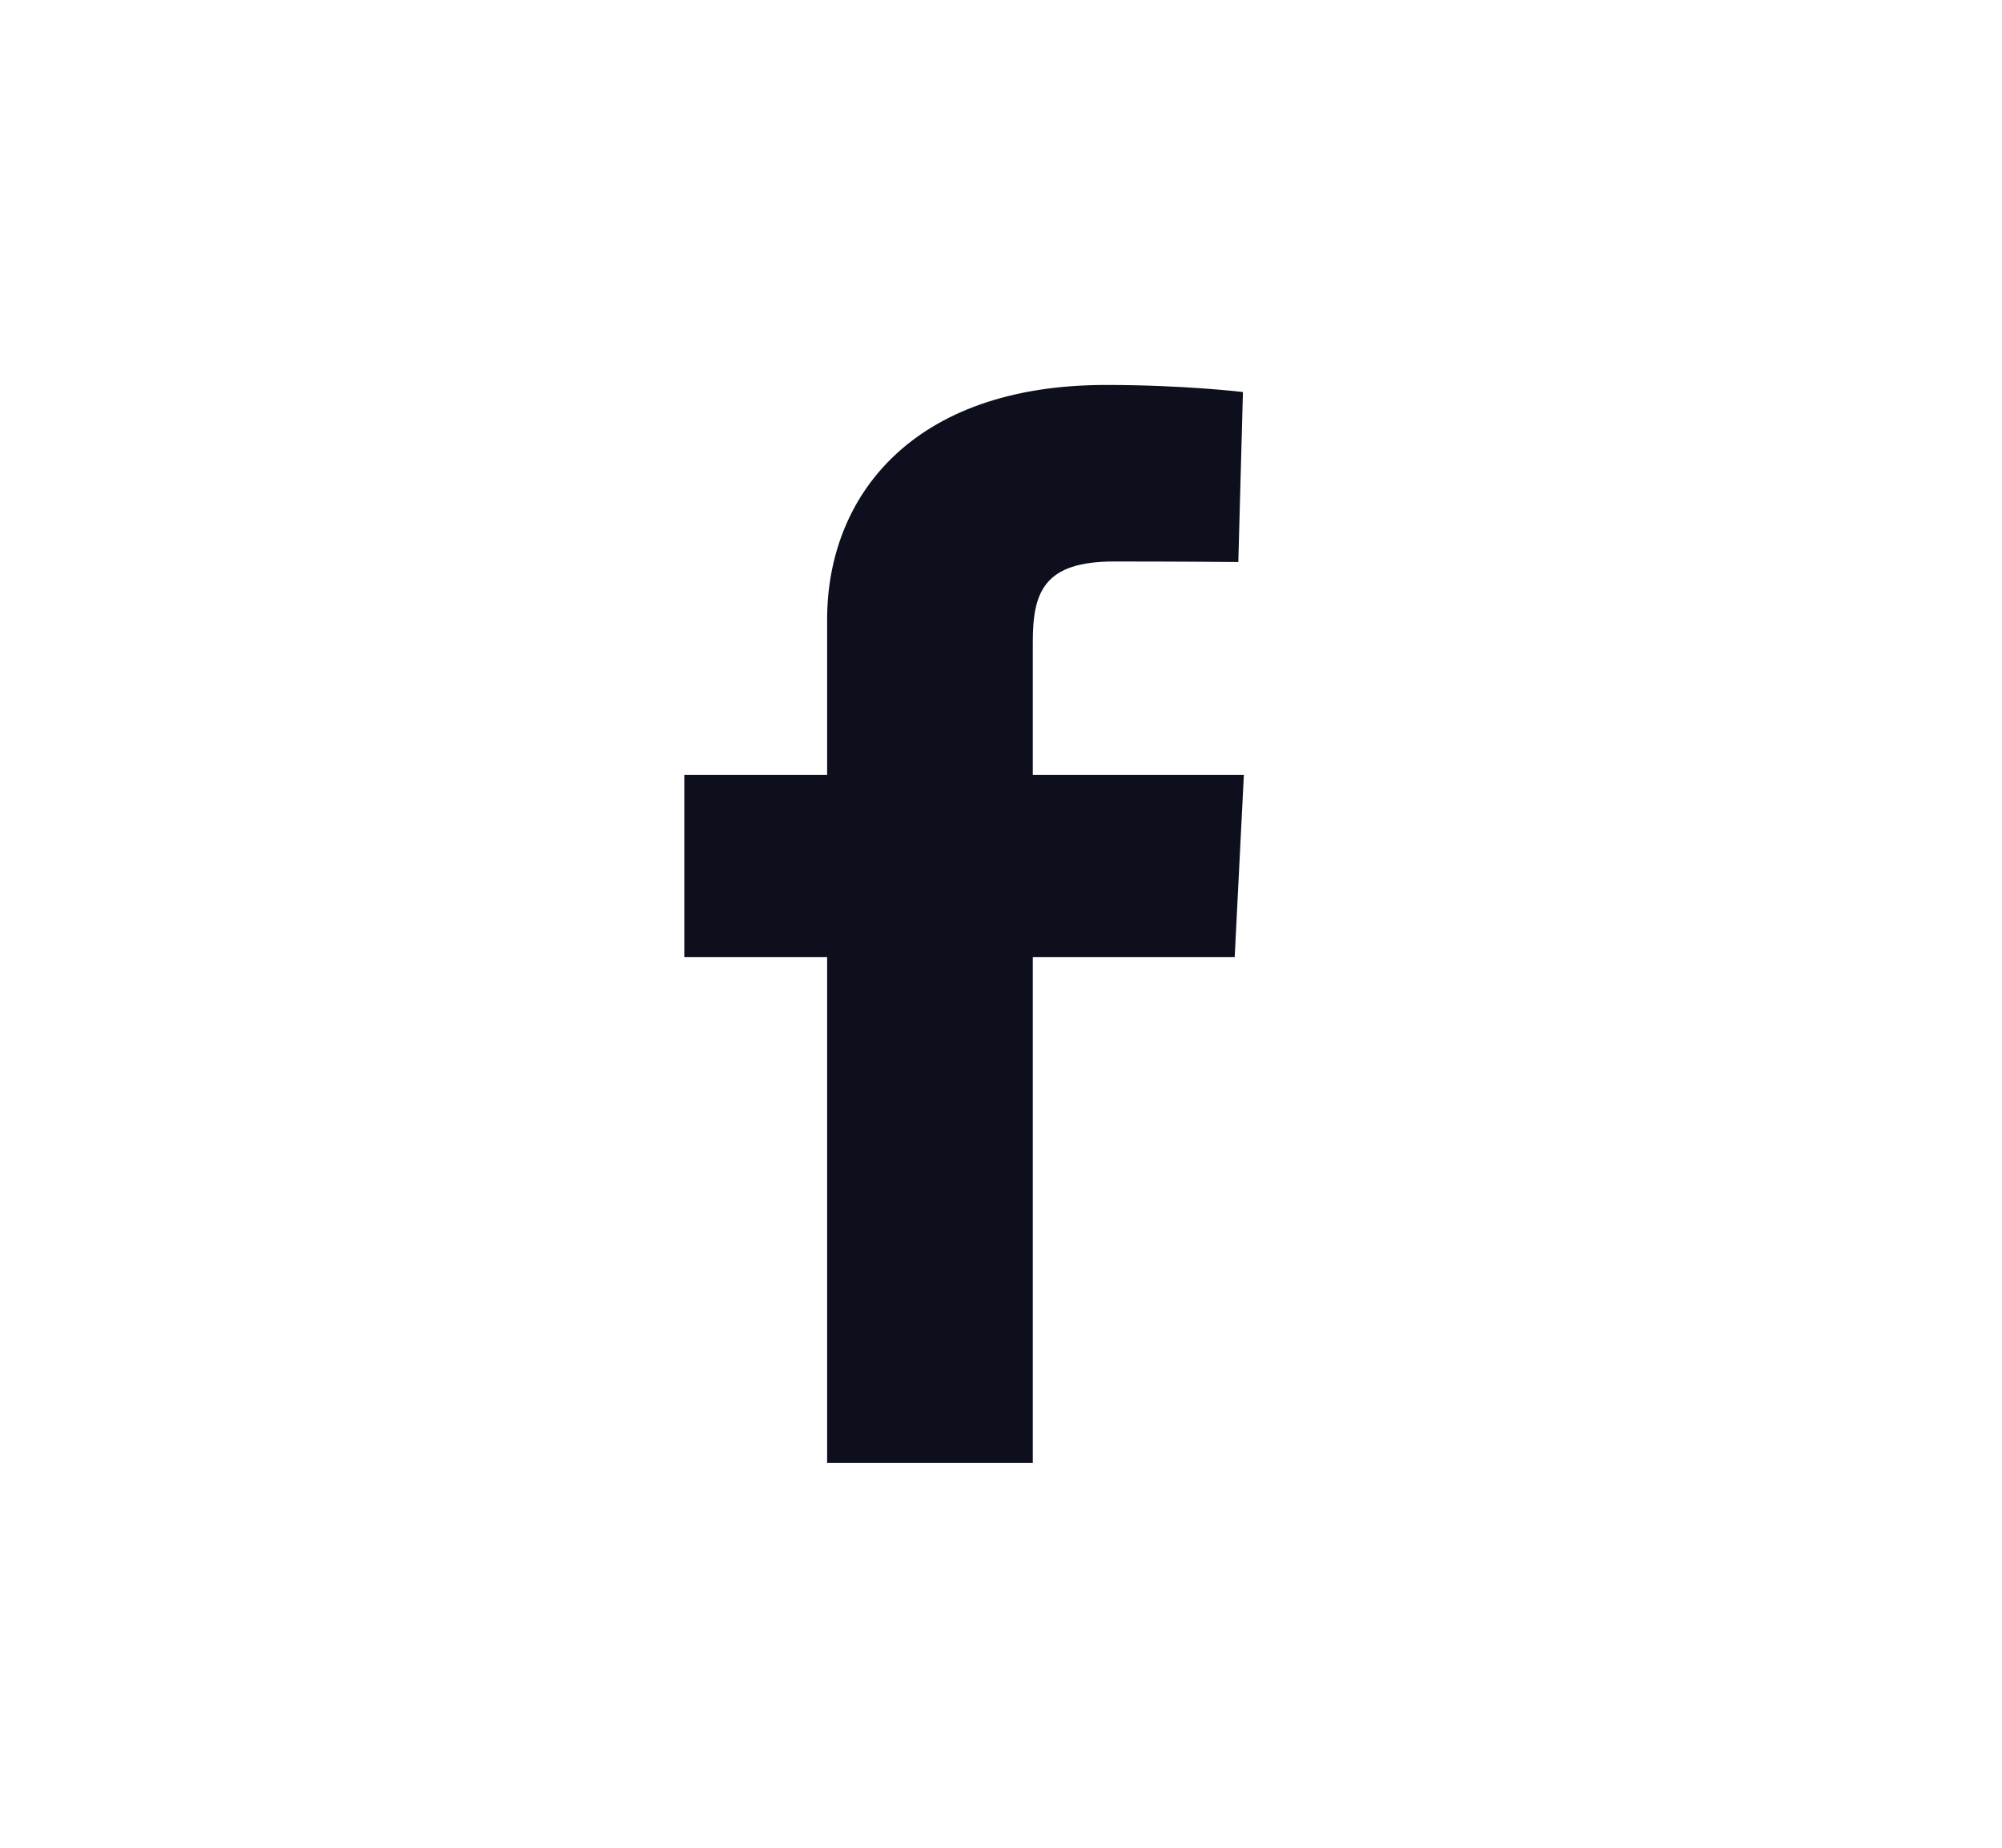 <svg width="26" height="24" viewBox="0 0 26 24" fill="none" xmlns="http://www.w3.org/2000/svg">
<g clip-path="url(#clip0_21_58)">
<path d="M10.742 19V12.431H8.887V10.066H10.742V8.045C10.742 6.458 11.838 5 14.363 5C15.386 5 16.142 5.092 16.142 5.092L16.082 7.3C16.082 7.3 15.311 7.293 14.47 7.293C13.559 7.293 13.413 7.686 13.413 8.339V10.066H16.154L16.035 12.431H13.413V19H10.742Z" fill="#0E0F1D"/>
</g>
<defs>
<clipPath id="clip0_21_58">
<rect width="7.267" height="14" fill="white" transform="translate(8.887 5)"/>
</clipPath>
</defs>
</svg>
